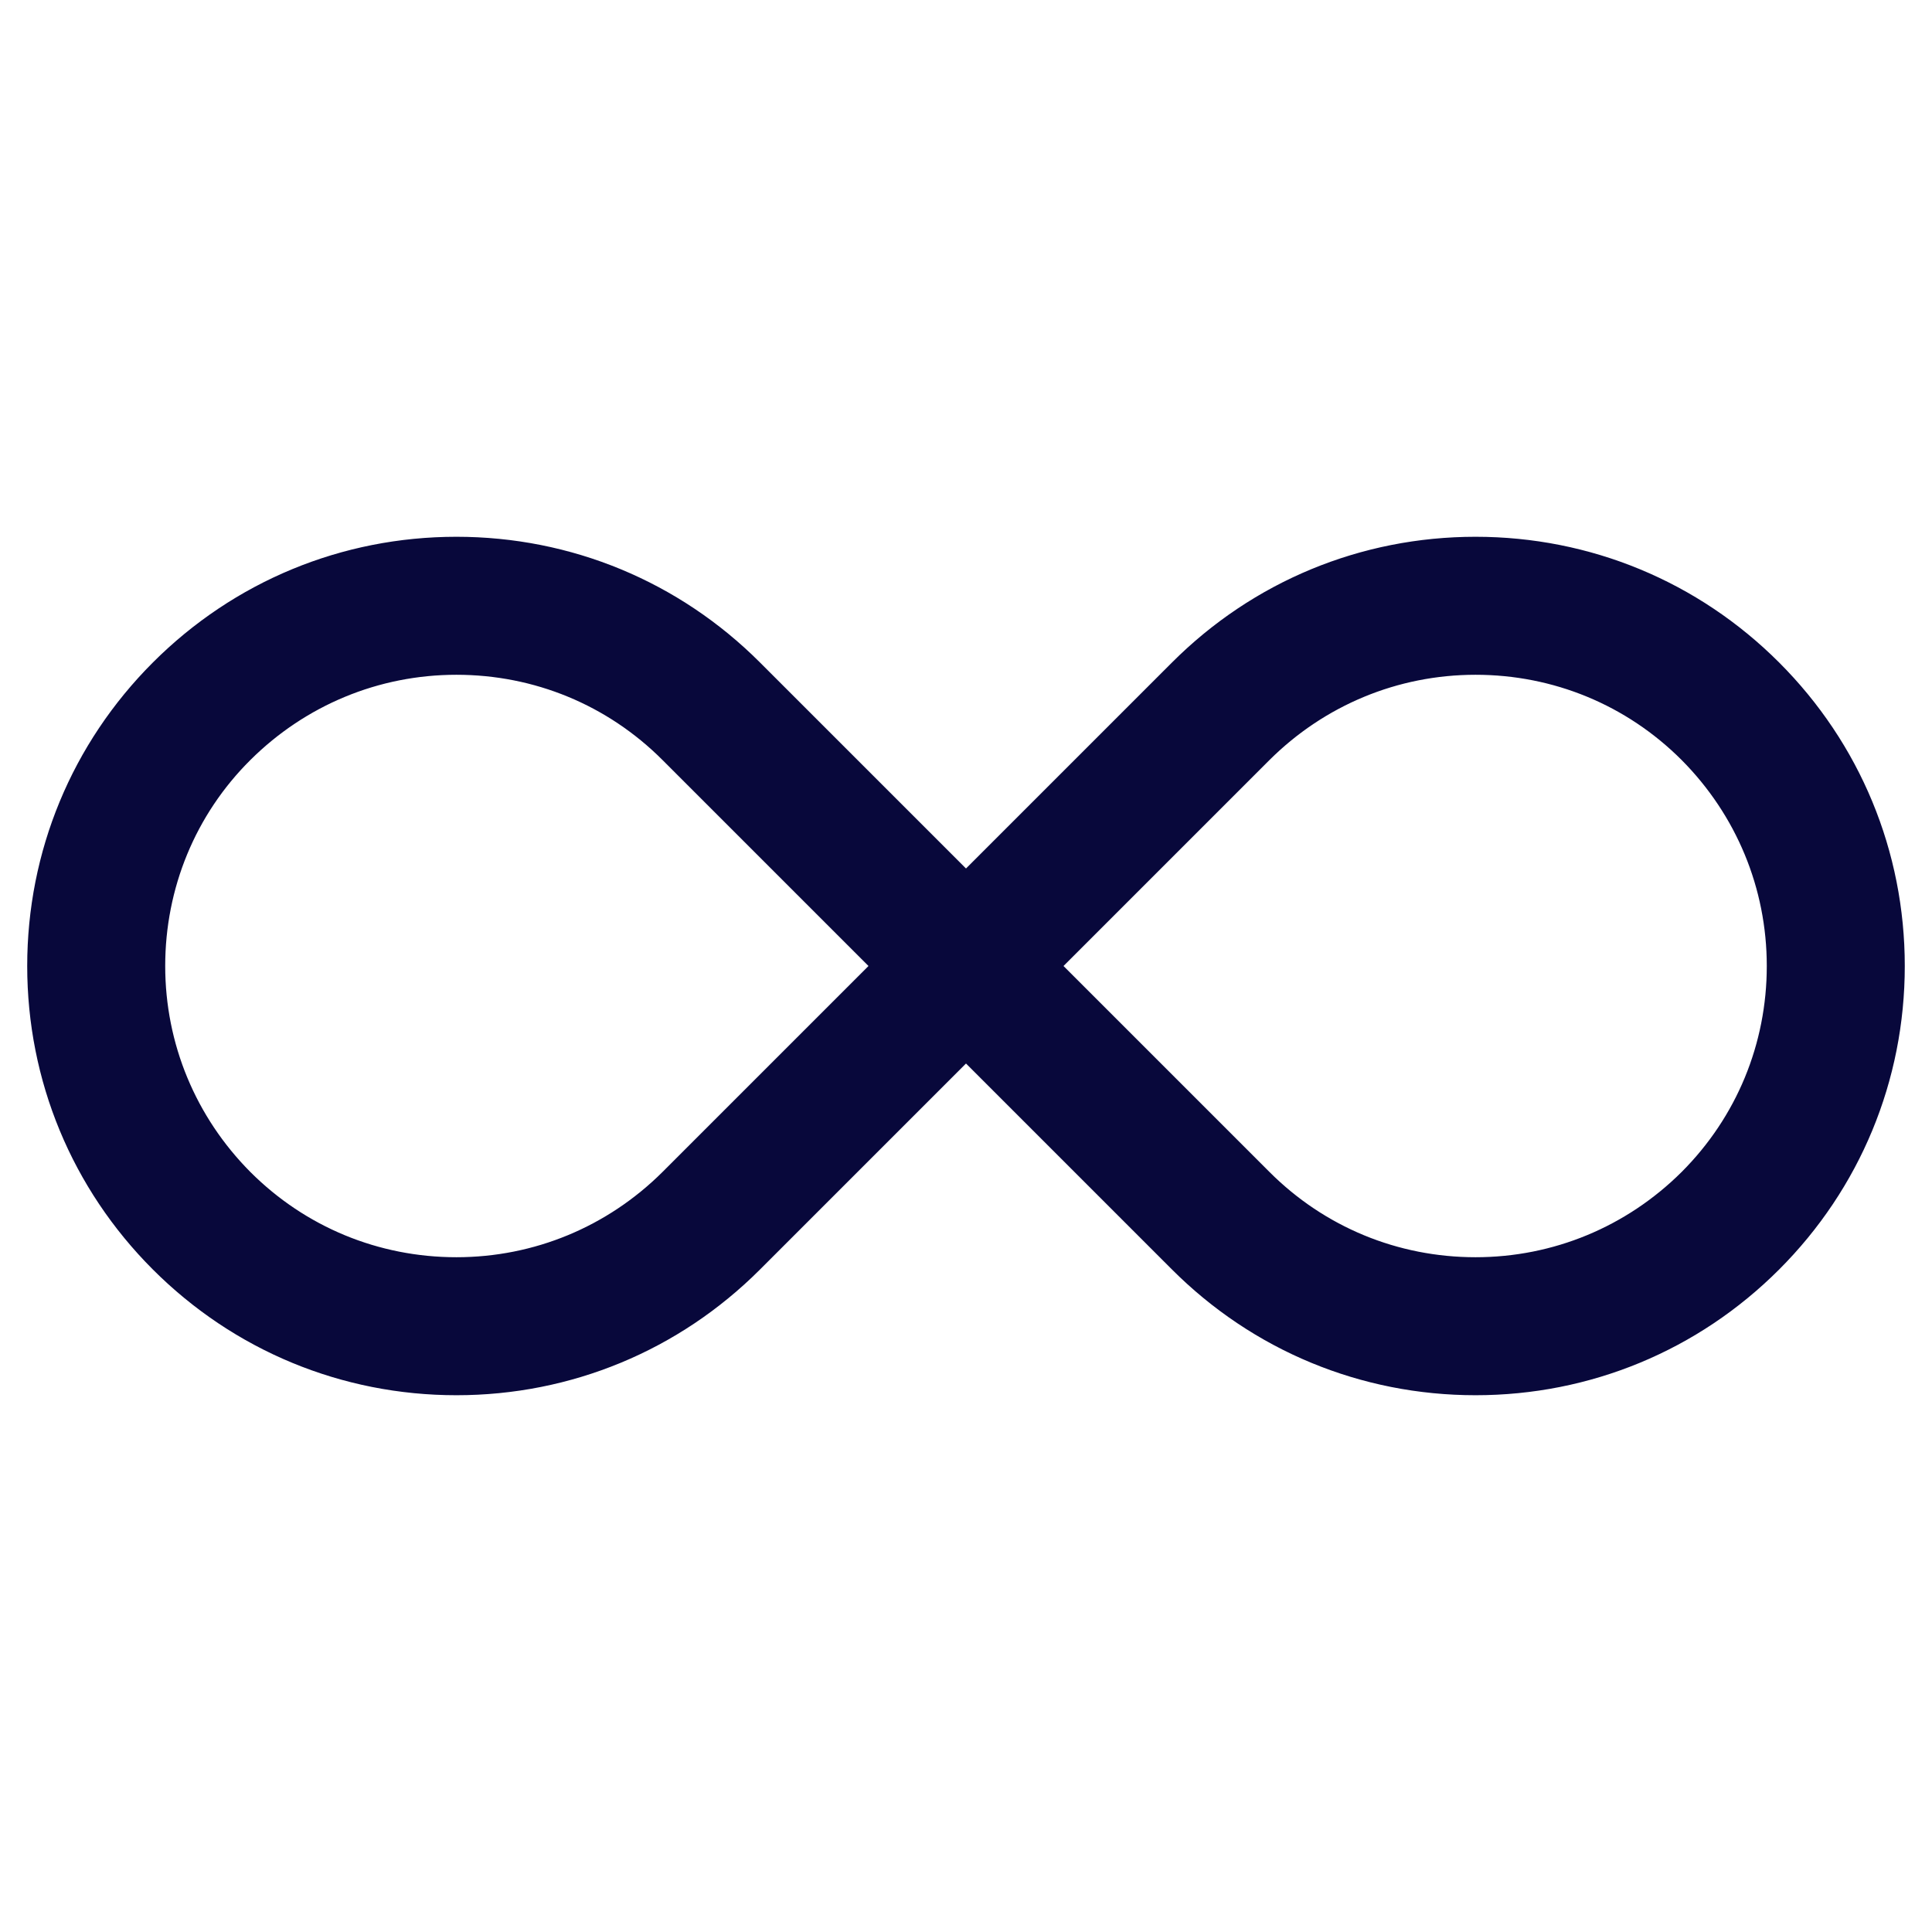 <?xml version="1.0" encoding="utf-8"?>
<!-- Generator: Adobe Illustrator 22.0.1, SVG Export Plug-In . SVG Version: 6.00 Build 0)  -->
<svg version="1.1" id="Capa_1" xmlns="http://www.w3.org/2000/svg" xmlns:xlink="http://www.w3.org/1999/xlink" x="0px" y="0px"
	 viewBox="0 0 596.4 596.4" style="enable-background:new 0 0 596.4 596.4;" xml:space="preserve">
<style type="text/css">
	.st0{fill:#08083B;}
</style>
<g>
	<g>
		<path class="st0" d="M140.9,430.2c35.3,0,68.4-13.7,93.4-38.7l63.9-63.9l63.9,63.9c24.9,24.9,58.1,38.7,93.4,38.7
			s68.4-13.7,93.4-38.7c24.9-24.9,38.7-58.1,38.7-93.4s-13.7-68.4-38.7-93.4C524,179.8,490.8,166,455.5,166s-68.4,13.7-93.4,38.7
			l-63.9,63.9l-63.9-63.9c-24.9-24.9-58.1-38.7-93.4-38.7s-68.4,13.7-93.4,38.7c-24.9,24.9-38.7,58.1-38.7,93.4s13.7,68.4,38.7,93.4
			S105.7,430.2,140.9,430.2z M391.6,234.3c17.1-17.1,39.8-26.5,63.9-26.5s46.8,9.4,63.9,26.5c17.1,17.1,26.5,39.8,26.5,63.9
			s-9.4,46.8-26.5,63.9c-17.1,17.1-39.8,26.5-63.9,26.5s-46.8-9.4-63.9-26.5l-63.9-63.9L391.6,234.3z M77,234.3
			c17.1-17.1,39.8-26.5,63.9-26.5s46.8,9.4,63.9,26.5l63.9,63.9l-63.9,63.9c-17.1,17.1-39.8,26.5-63.9,26.5s-46.8-9.4-63.9-26.5
			s-26.5-39.8-26.5-63.9C50.5,274.1,59.9,251.4,77,234.3z"/>
		<path class="st0" d="M455.5,430.7c-35.4,0-68.7-13.8-93.7-38.8l-63.6-63.6l-63.6,63.6c-25,25-58.3,38.8-93.7,38.8
			s-68.7-13.8-93.7-38.8S8.4,333.6,8.4,298.2s13.8-68.7,38.8-93.7s58.3-38.8,93.7-38.8s68.7,13.8,93.7,38.8l63.6,63.6l63.6-63.6
			c25-25,58.3-38.8,93.7-38.8s68.7,13.8,93.7,38.8s38.8,58.3,38.8,93.7s-13.8,68.7-38.8,93.7C524.2,416.9,490.9,430.7,455.5,430.7z
			 M298.2,327l64.3,64.3c24.8,24.8,57.9,38.5,93,38.5s68.2-13.7,93-38.5s38.5-57.9,38.5-93s-13.7-68.2-38.5-93s-57.9-38.5-93-38.5
			s-68.2,13.7-93,38.5l-64.3,64.3l-64.3-64.3c-24.8-24.8-57.9-38.5-93-38.5s-68.2,13.7-93,38.5s-38.5,57.9-38.5,93
			s13.7,68.2,38.5,93s57.9,38.5,93,38.5s68.2-13.7,93-38.5L298.2,327z M455.5,389.1c-24.3,0-47.1-9.5-64.3-26.6L327,298.2l64.3-64.3
			c17.2-17.2,40-26.6,64.3-26.6s47.1,9.5,64.3,26.6c17.2,17.2,26.6,40,26.6,64.3s-9.5,47.1-26.6,64.3
			C502.6,379.6,479.8,389.1,455.5,389.1z M328.3,298.2l63.6,63.6c17,17,39.6,26.3,63.6,26.3s46.6-9.4,63.6-26.3
			c17-17,26.3-39.6,26.3-63.6s-9.4-46.6-26.3-63.6c-17-17-39.6-26.3-63.6-26.3s-46.6,9.4-63.6,26.3L328.3,298.2z M140.9,389.1
			c-24.3,0-47.1-9.5-64.3-26.6S50,322.5,50,298.2s9.5-47.1,26.6-64.3c17.2-17.2,40-26.6,64.3-26.6s47.1,9.5,64.3,26.6l64.3,64.3
			l-64.3,64.3C188,379.6,165.2,389.1,140.9,389.1z M140.9,208.3c-24,0-46.6,9.4-63.6,26.3S51,274.2,51,298.2s9.4,46.6,26.3,63.6
			c17,17,39.6,26.3,63.6,26.3s46.6-9.4,63.6-26.3l63.6-63.6l-63.6-63.6C187.5,217.6,164.9,208.3,140.9,208.3z"/>
	</g>
</g>
</svg>
